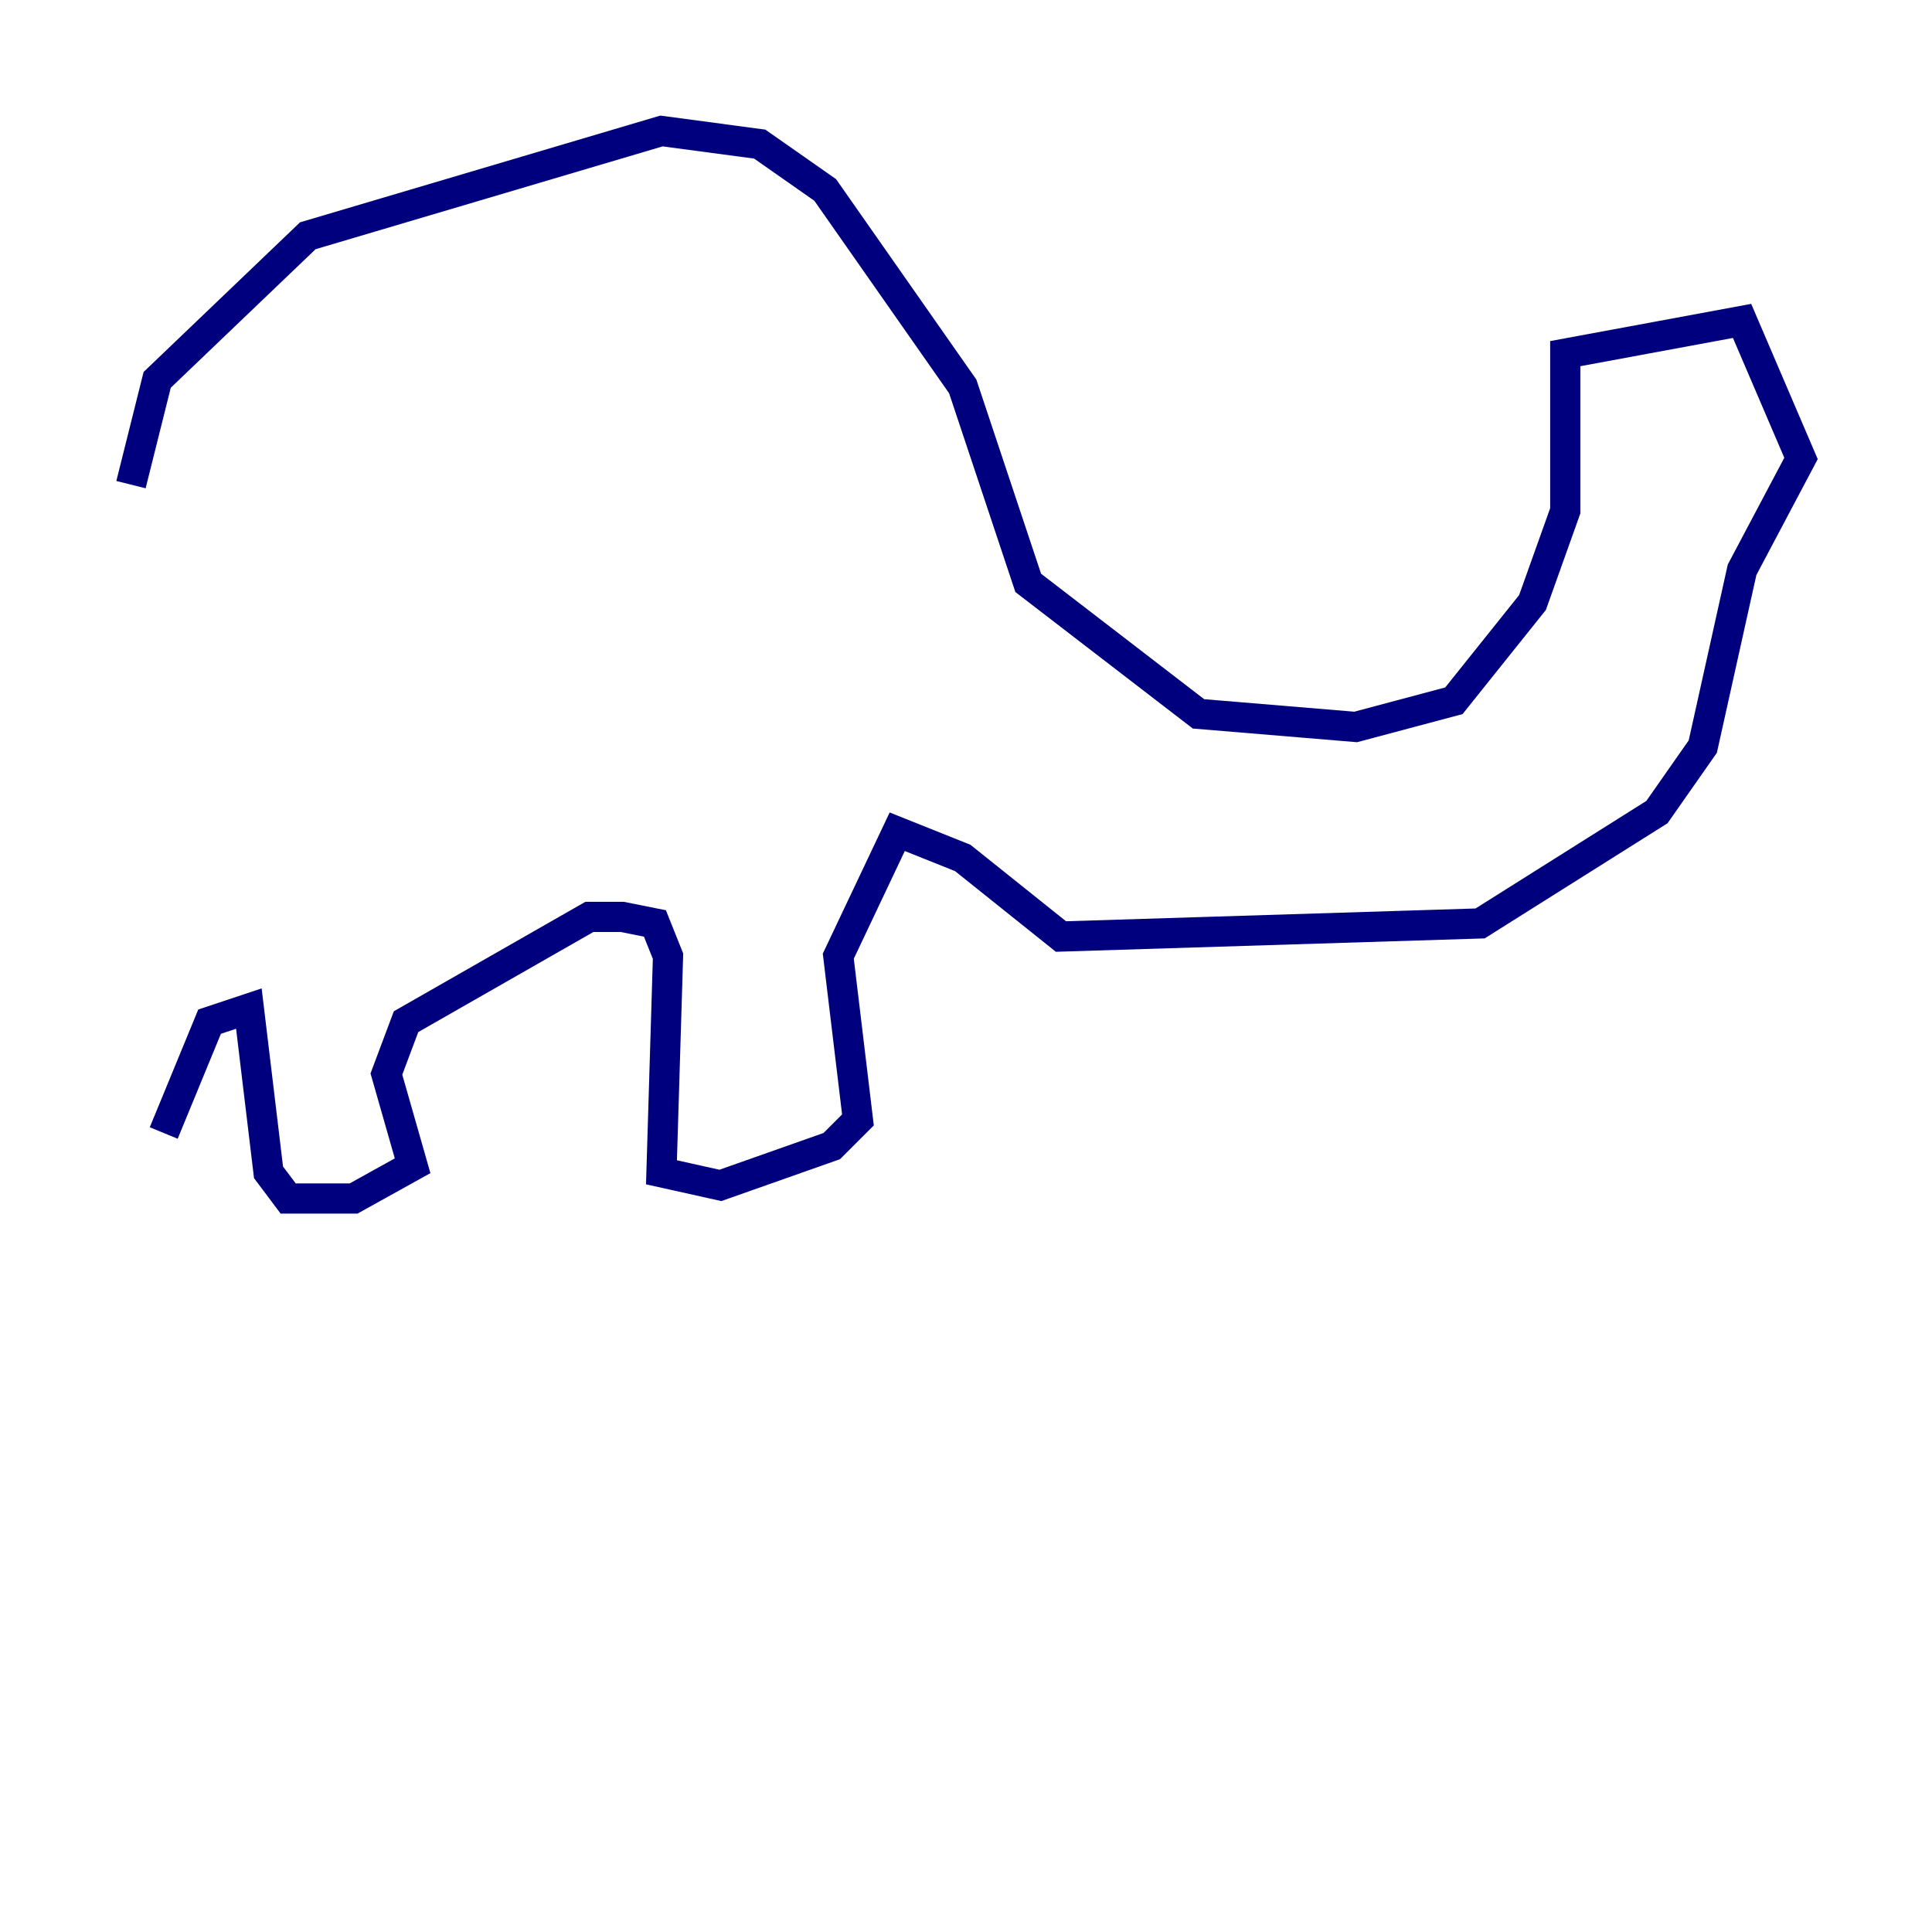 <?xml version="1.0" encoding="utf-8" ?>
<svg baseProfile="tiny" height="128" version="1.2" viewBox="0,0,128,128" width="128" xmlns="http://www.w3.org/2000/svg" xmlns:ev="http://www.w3.org/2001/xml-events" xmlns:xlink="http://www.w3.org/1999/xlink"><defs /><polyline fill="none" points="8.678,32.108 10.414,25.166 20.393,15.62 43.824,8.678 50.332,9.546 54.671,12.583 63.783,25.6 68.122,38.617 79.403,47.295 89.817,48.163 96.325,46.427 101.532,39.919 103.702,33.844 103.702,23.43 115.417,21.261 119.322,30.373 115.417,37.749 112.814,49.464 109.776,53.803 98.061,61.18 70.291,62.047 63.783,56.841 59.444,55.105 55.539,63.349 56.841,74.197 55.105,75.932 47.729,78.536 43.824,77.668 44.258,63.349 43.39,61.18 41.22,60.746 39.051,60.746 26.902,67.688 25.6,71.159 27.336,77.234 23.43,79.403 19.091,79.403 17.79,77.668 16.488,66.82 13.885,67.688 10.848,75.064" stroke="#00007f" stroke-width="2" /></svg>
